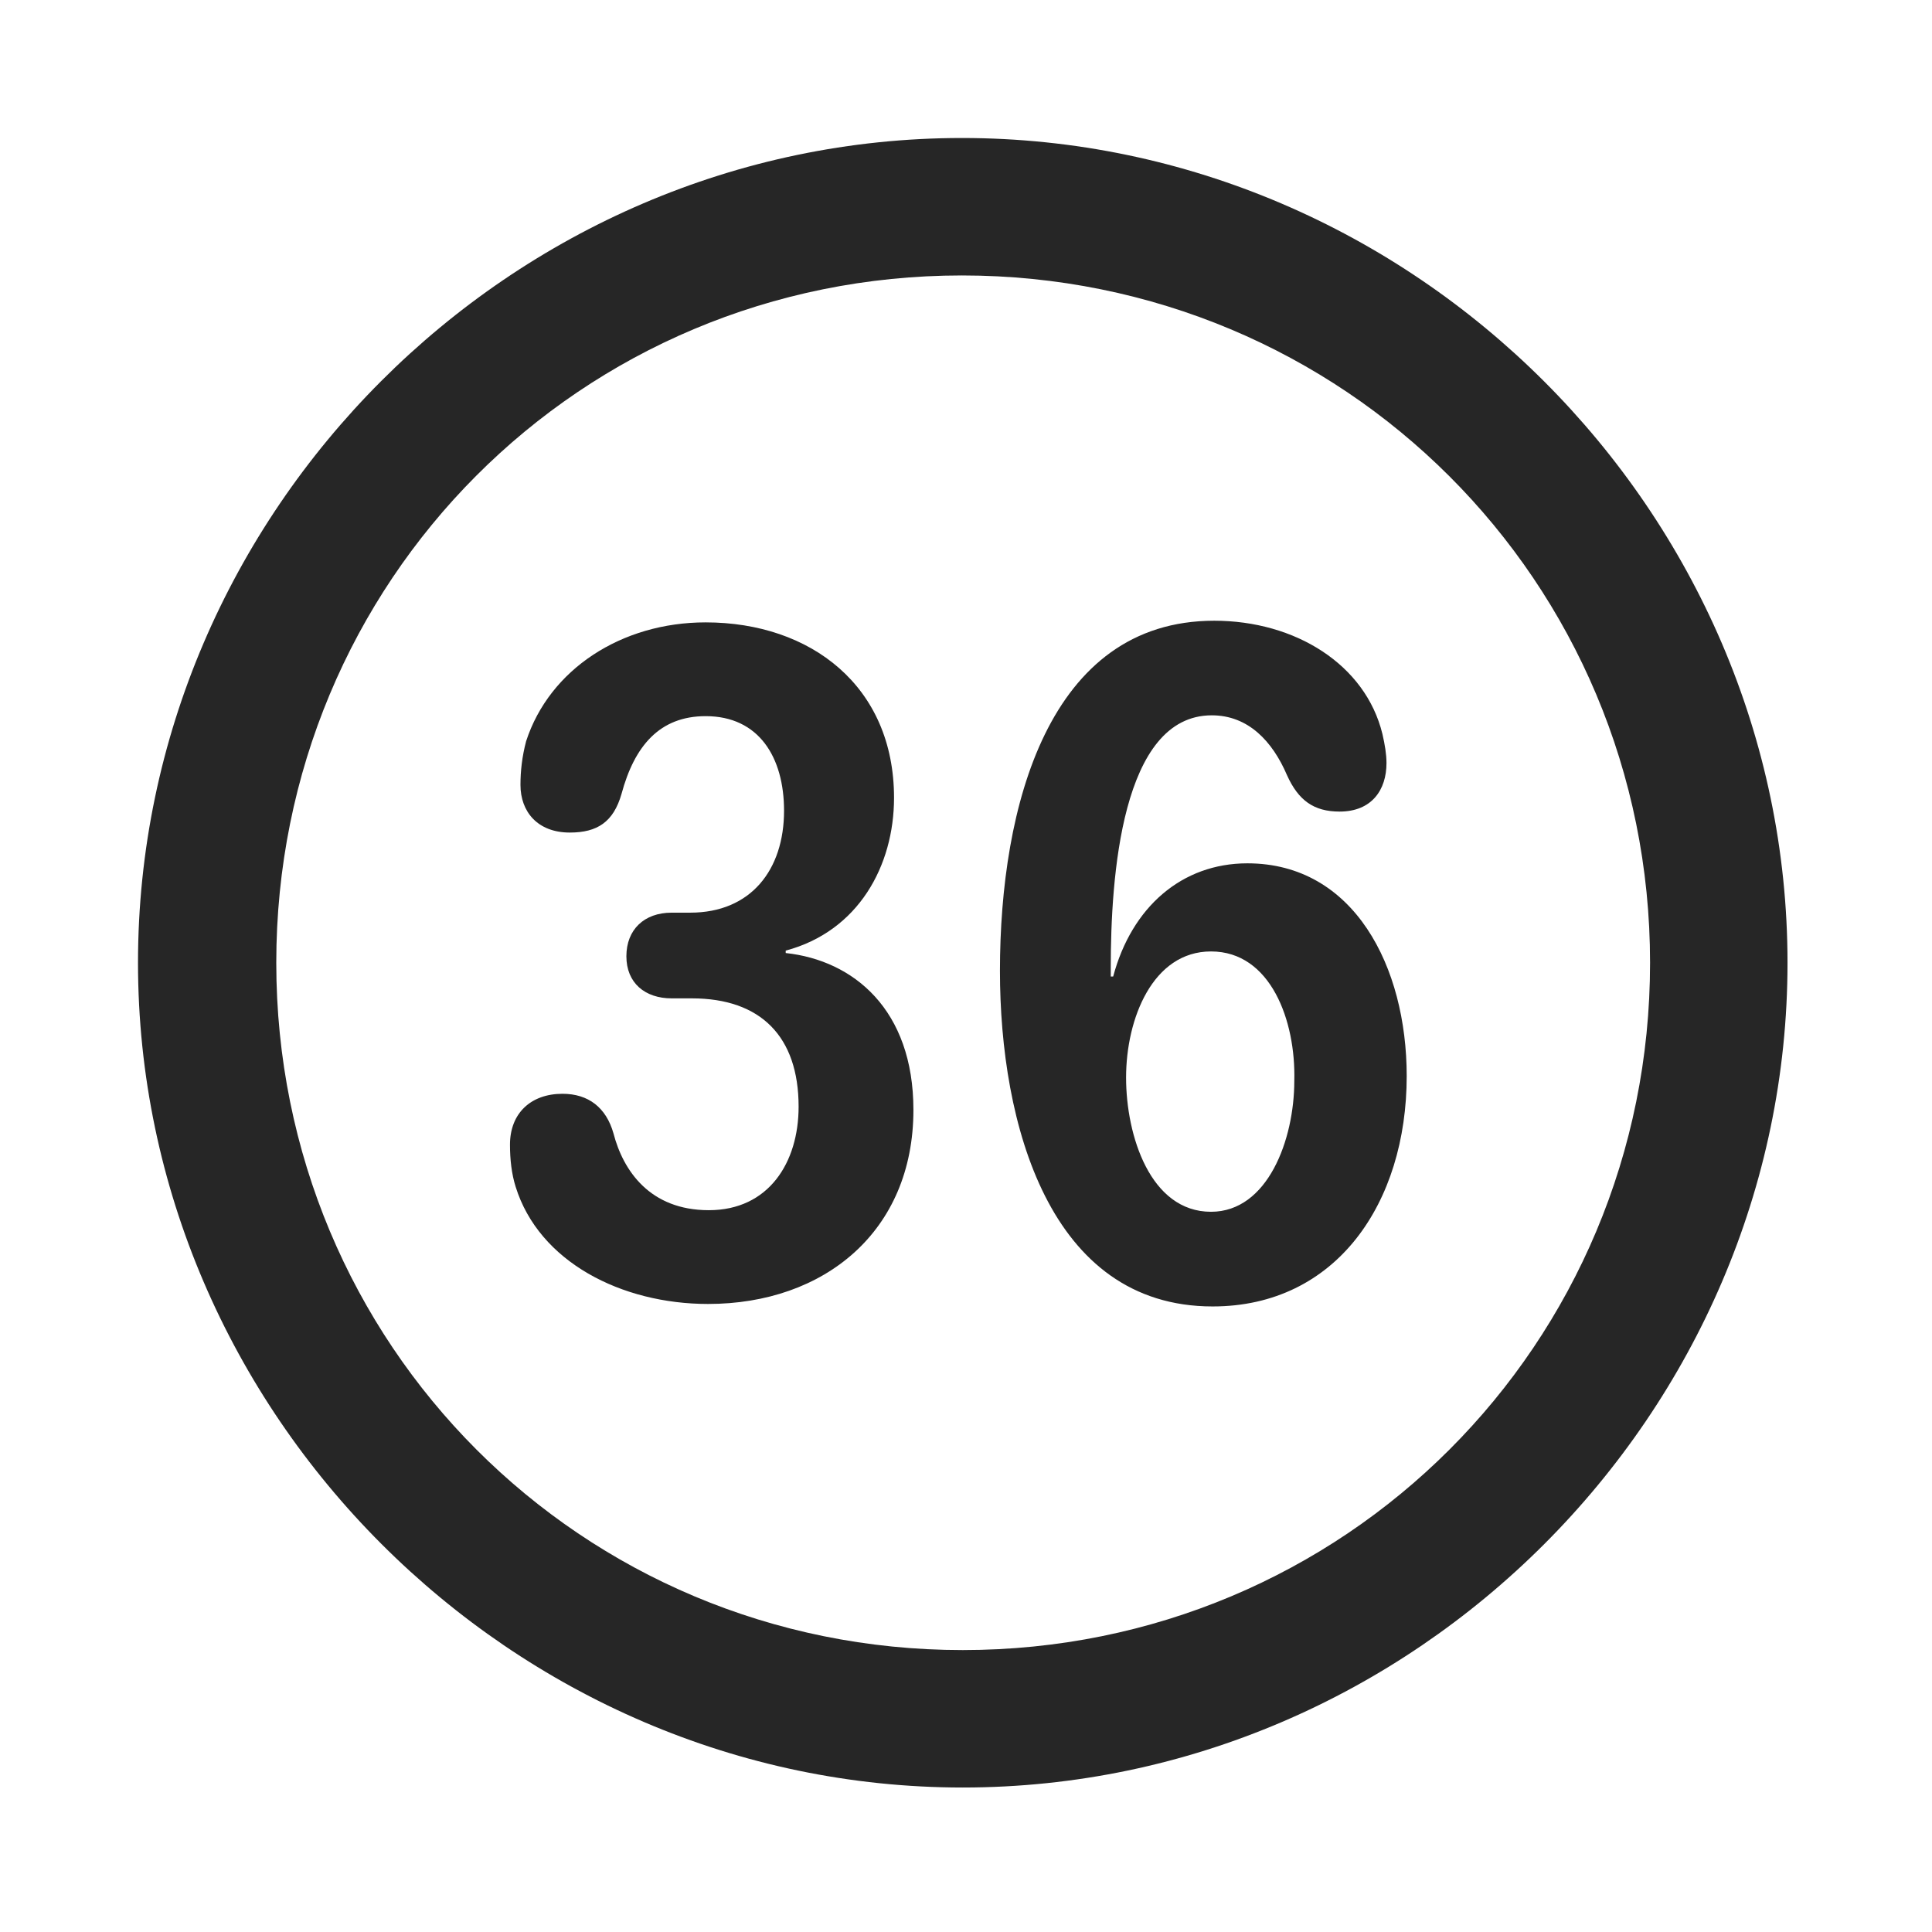 <svg width="28" height="28" viewBox="0 0 28 28" fill="none" xmlns="http://www.w3.org/2000/svg">
<path d="M13.953 25.906C20.492 25.906 25.906 20.48 25.906 13.953C25.906 7.414 20.48 2 13.941 2C7.414 2 2 7.414 2 13.953C2 20.48 7.426 25.906 13.953 25.906ZM13.953 23.914C8.422 23.914 4.004 19.484 4.004 13.953C4.004 8.422 8.41 3.992 13.941 3.992C19.473 3.992 23.914 8.422 23.914 13.953C23.914 19.484 19.484 23.914 13.953 23.914Z" fill="black" fill-opacity="0.85"/>
<path d="M10.262 18.898C11.949 18.898 13.238 17.844 13.238 16.086C13.238 14.633 12.371 13.918 11.387 13.812V13.777C12.441 13.496 12.957 12.547 12.957 11.562C12.957 9.945 11.75 9.02 10.227 9.02C9.008 9.02 7.965 9.699 7.625 10.742C7.566 10.965 7.543 11.176 7.543 11.375C7.543 11.762 7.789 12.066 8.258 12.066C8.656 12.066 8.891 11.914 9.008 11.504C9.195 10.812 9.559 10.379 10.227 10.379C11 10.379 11.363 10.977 11.363 11.75C11.363 12.605 10.883 13.227 10.004 13.227H9.734C9.336 13.227 9.078 13.473 9.078 13.859C9.078 14.246 9.348 14.469 9.734 14.469H10.027C11.023 14.469 11.574 15.02 11.574 16.039C11.574 16.848 11.141 17.539 10.273 17.539C9.418 17.539 9.031 16.965 8.891 16.426C8.785 16.051 8.527 15.852 8.152 15.852C7.695 15.852 7.391 16.133 7.391 16.59C7.391 16.801 7.414 17.012 7.473 17.199C7.812 18.289 9.008 18.898 10.262 18.898ZM17.574 18.934C19.367 18.934 20.387 17.434 20.387 15.594C20.387 14.012 19.625 12.512 18.078 12.512C17.129 12.512 16.402 13.145 16.133 14.152H16.098C16.098 14.105 16.098 14.059 16.098 14.023C16.098 12.723 16.25 10.367 17.562 10.367C18.09 10.367 18.441 10.742 18.652 11.234C18.816 11.598 19.039 11.762 19.414 11.762C19.883 11.762 20.094 11.445 20.094 11.059C20.094 10.93 20.07 10.789 20.035 10.637C19.789 9.629 18.77 8.996 17.598 8.996C15.195 8.996 14.492 11.691 14.492 14.07C14.492 16.285 15.207 18.934 17.574 18.934ZM17.551 17.562C16.672 17.562 16.32 16.461 16.32 15.617C16.32 14.762 16.707 13.789 17.551 13.789C18.418 13.789 18.781 14.797 18.758 15.664C18.758 16.52 18.371 17.562 17.551 17.562Z" fill="black" fill-opacity="0.85"/>
</svg>

